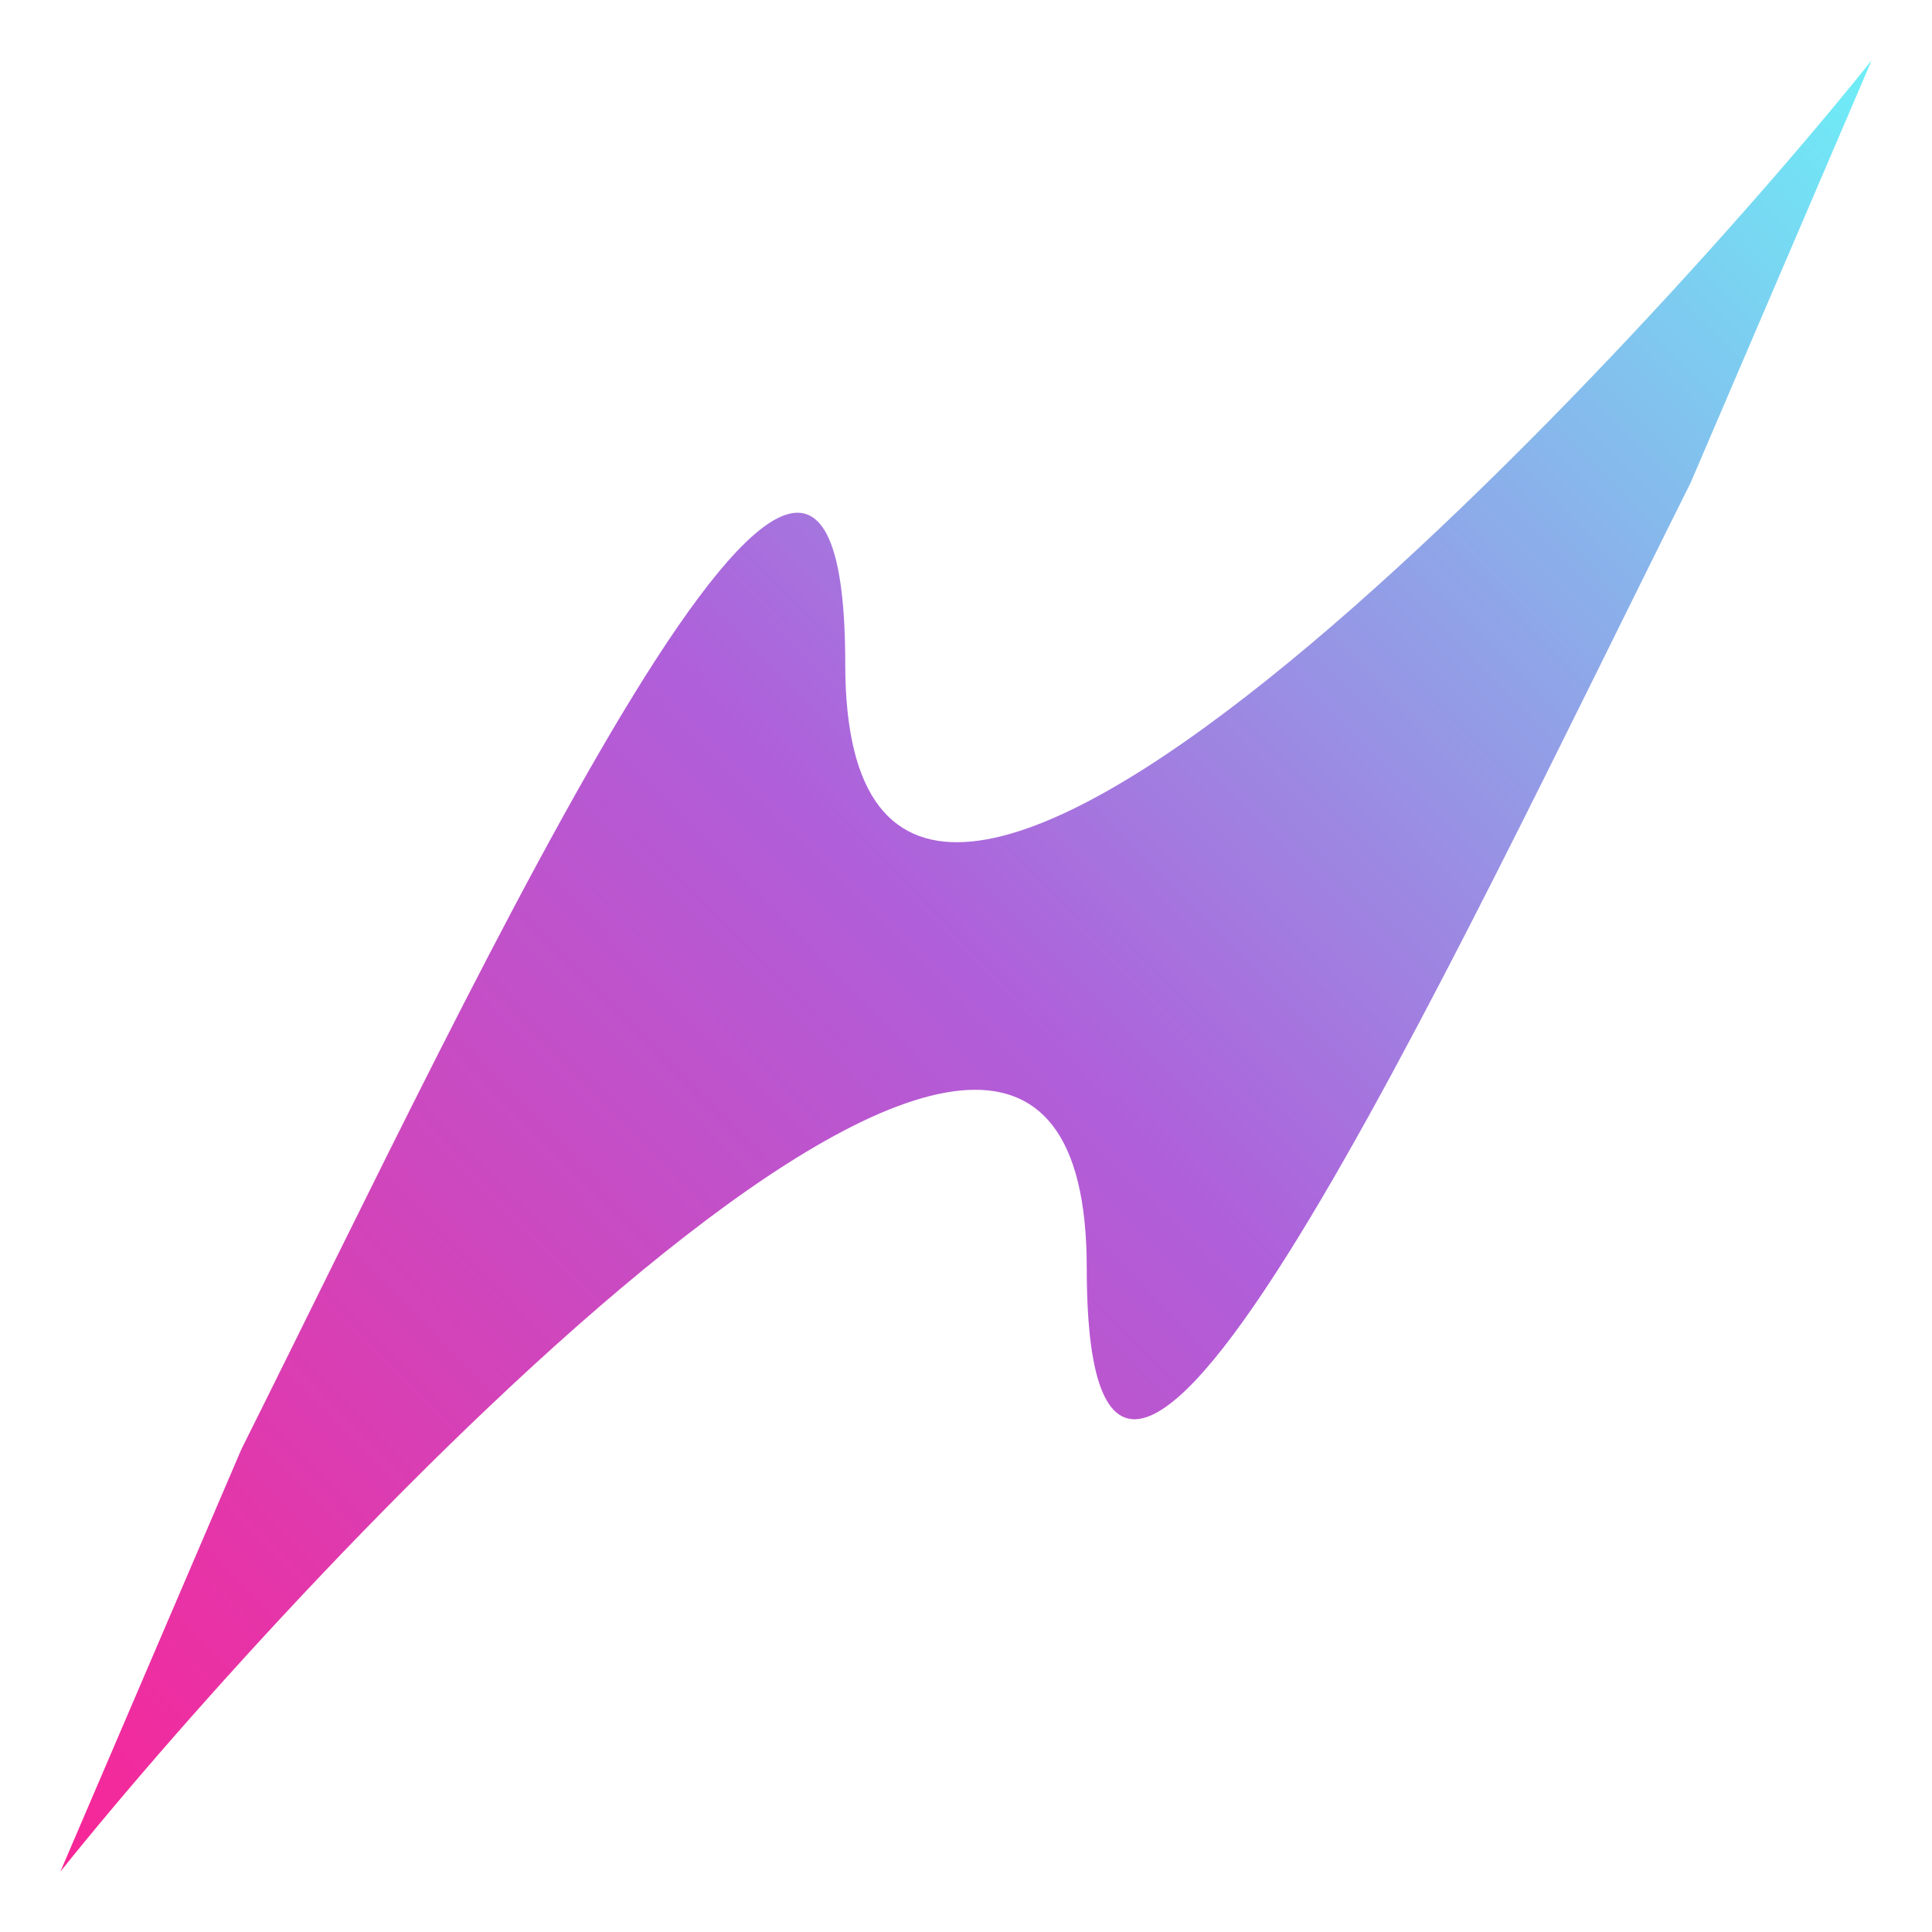 <svg width="32" height="32" fill="none" xmlns="http://www.w3.org/2000/svg"><path d="M32 0Z" fill="url(#a)"/><path d="M0 32Z" fill="url(#b)"/><path fill-rule="evenodd" clip-rule="evenodd" d="M32 0Z" fill="url(#c)"/><path fill-rule="evenodd" clip-rule="evenodd" d="M0 32Z" fill="url(#d)"/><path d="M18 21c0 8 6-5 10-13l3-7c-4 5-17 19-17 10 0-8-6 5-10 13l-3 7c4-5 17-19 17-10Z" fill="url(#e)"/><path fill-rule="evenodd" clip-rule="evenodd" d="M32 0Zm0 0ZM0 32Zm0 0Z" fill="url(#f)"/><defs><linearGradient id="a" x1="31.2" y1="1.1" x2=".9" y2="30.8" gradientUnits="userSpaceOnUse"><stop stop-color="#6DEFF7"/><stop offset=".5" stop-color="#AF5FDA"/><stop offset="1" stop-color="#F82697"/></linearGradient><linearGradient id="b" x1="31.2" y1="1.1" x2=".9" y2="30.8" gradientUnits="userSpaceOnUse"><stop stop-color="#6DEFF7"/><stop offset=".5" stop-color="#AF5FDA"/><stop offset="1" stop-color="#F82697"/></linearGradient><linearGradient id="c" x1="31.2" y1="1.1" x2=".9" y2="30.8" gradientUnits="userSpaceOnUse"><stop stop-color="#6DEFF7"/><stop offset=".5" stop-color="#AF5FDA"/><stop offset="1" stop-color="#F82697"/></linearGradient><linearGradient id="d" x1="31.2" y1="1.1" x2=".9" y2="30.8" gradientUnits="userSpaceOnUse"><stop stop-color="#6DEFF7"/><stop offset=".5" stop-color="#AF5FDA"/><stop offset="1" stop-color="#F82697"/></linearGradient><linearGradient id="e" x1="31.2" y1="1.1" x2=".9" y2="30.8" gradientUnits="userSpaceOnUse"><stop stop-color="#6DEFF7"/><stop offset=".5" stop-color="#AF5FDA"/><stop offset="1" stop-color="#F82697"/></linearGradient><linearGradient id="f" x1="31.2" y1="1.1" x2=".9" y2="30.8" gradientUnits="userSpaceOnUse"><stop stop-color="#6DEFF7"/><stop offset=".5" stop-color="#AF5FDA"/><stop offset="1" stop-color="#F82697"/></linearGradient></defs></svg>
